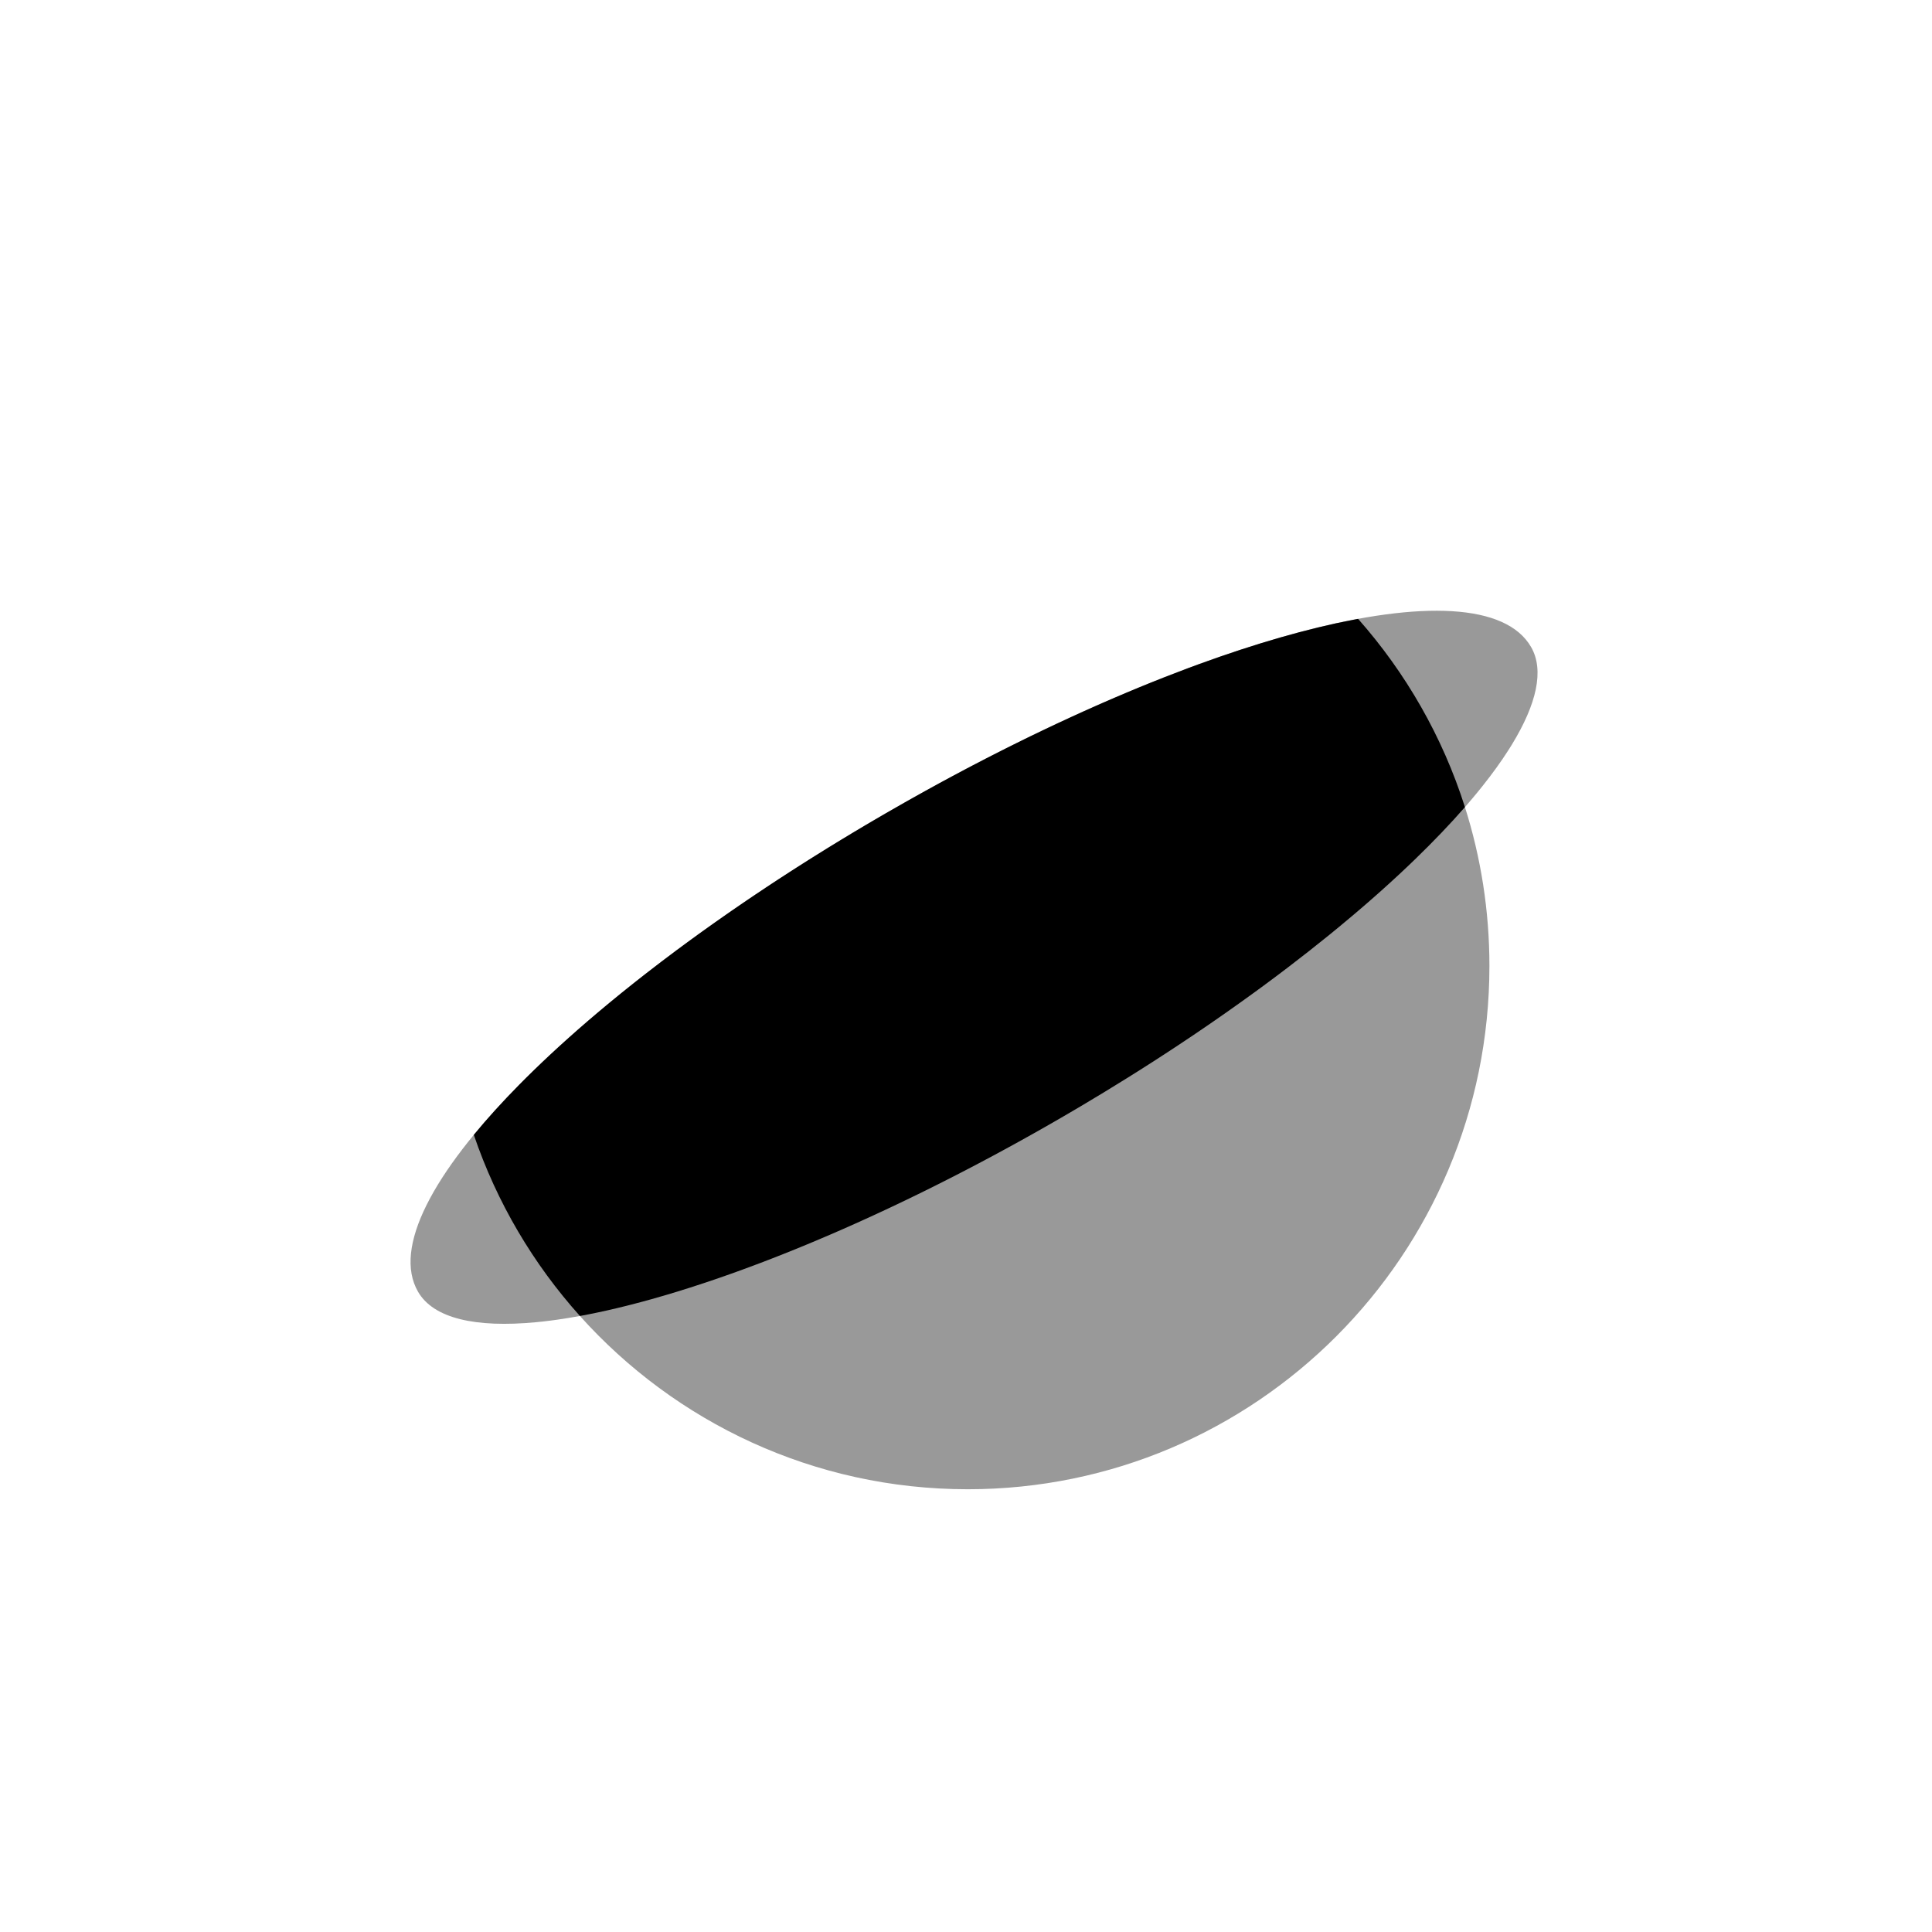 <?xml version="1.0" encoding="UTF-8"?>
<svg width="240px" height="240px" viewBox="0 0 240 240" version="1.1" xmlns="http://www.w3.org/2000/svg" xmlns:xlink="http://www.w3.org/1999/xlink">
    <title>com_vivo_browser_b_s5_1x1_mc</title>
    <g id="com_vivo_browser" stroke="none" stroke-width="1" fill="none" fill-rule="evenodd">
        <g id="主色" transform="translate(51, 75.868)" fill="#000000">
            <path d="M58.935,25.22 C97.119,3.108 132.946,-6.35 139.201,4.516 C140.847,7.377 139.9,11.571 136.817,16.618 L136.403,17.281 C135.48,18.729 134.388,20.242 133.137,21.811 L132.548,22.54 L132.548,22.54 L131.937,23.276 L131.937,23.276 L131.304,24.019 C131.197,24.143 131.089,24.268 130.98,24.393 C132.955,30.618 134.021,37.25 134.021,44.132 C134.021,80.031 105.007,109.132 69.217,109.132 C50.092,109.132 32.903,100.823 21.041,87.608 C20.077,87.784 19.14,87.937 18.231,88.067 L17.331,88.188 C17.035,88.226 16.741,88.261 16.451,88.293 L15.589,88.382 C8.066,89.097 2.841,87.916 0.926,84.589 C-5.328,73.724 20.752,47.331 58.935,25.22 Z" id="路径" opacity="0.4"></path>
            <path d="M117.706,1.008 C123.635,7.71 128.204,15.65 130.979,24.393 C129.154,26.485 127.076,28.659 124.766,30.893 L123.762,31.854 C123.084,32.497 122.387,33.144 121.671,33.796 L120.585,34.776 C120.402,34.94 120.217,35.104 120.032,35.268 L118.905,36.257 C118.715,36.422 118.524,36.588 118.332,36.753 L117.166,37.749 C116.577,38.248 115.978,38.749 115.37,39.251 L114.141,40.258 C112.486,41.602 110.765,42.955 108.983,44.313 L107.635,45.333 C107.182,45.673 106.725,46.013 106.264,46.354 L104.871,47.376 C103.7,48.228 102.507,49.08 101.292,49.932 L99.824,50.955 C99.577,51.125 99.33,51.295 99.082,51.466 L97.583,52.487 C97.331,52.657 97.079,52.827 96.826,52.997 L95.297,54.015 C95.04,54.185 94.783,54.354 94.525,54.524 L92.967,55.539 C92.706,55.708 92.444,55.877 92.181,56.046 L90.595,57.058 L90.595,57.058 L88.99,58.066 C87.108,59.24 85.189,60.407 83.237,61.563 L81.555,62.552 L81.555,62.552 L79.89,63.517 L79.89,63.517 L78.256,64.449 C77.712,64.757 77.169,65.063 76.626,65.365 L75,66.266 C73.647,67.01 72.299,67.738 70.956,68.448 L69.348,69.293 L69.348,69.293 L67.747,70.121 L67.747,70.121 L66.152,70.933 C65.887,71.067 65.622,71.2 65.357,71.333 L63.774,72.12 C63.51,72.249 63.247,72.378 62.985,72.507 L61.413,73.269 L61.413,73.269 L59.85,74.013 C59.591,74.136 59.331,74.258 59.072,74.379 L57.523,75.098 L57.523,75.098 L55.985,75.8 C55.729,75.916 55.474,76.031 55.219,76.145 L53.696,76.821 L53.696,76.821 L52.184,77.479 C51.43,77.804 50.682,78.122 49.937,78.433 L48.455,79.047 C48.209,79.148 47.964,79.248 47.719,79.347 L46.256,79.934 C45.771,80.127 45.288,80.316 44.807,80.503 L43.372,81.054 C42.658,81.324 41.95,81.588 41.247,81.845 L39.849,82.349 L39.849,82.349 L38.467,82.835 C38.238,82.914 38.01,82.993 37.782,83.071 L36.424,83.528 C35.3,83.902 34.193,84.255 33.105,84.589 L31.809,84.98 C31.166,85.17 30.529,85.353 29.9,85.529 L28.651,85.871 C28.032,86.037 27.42,86.196 26.816,86.347 L25.618,86.639 C25.222,86.733 24.829,86.824 24.441,86.912 L23.285,87.164 C22.522,87.326 21.774,87.474 21.041,87.608 C15.242,81.147 10.716,73.513 7.86,65.105 C9.506,63.101 11.391,61.023 13.494,58.89 L14.409,57.973 C15.027,57.359 15.664,56.741 16.317,56.12 L17.31,55.184 C17.645,54.871 17.984,54.558 18.328,54.243 L19.371,53.298 C20.25,52.508 21.155,51.713 22.085,50.914 L23.213,49.953 L23.213,49.953 L24.364,48.989 C24.558,48.828 24.753,48.667 24.949,48.506 L26.134,47.537 C26.334,47.376 26.534,47.214 26.736,47.052 L27.955,46.08 L27.955,46.08 L29.197,45.105 C30.449,44.13 31.734,43.152 33.05,42.172 L34.376,41.193 L34.376,41.193 L35.723,40.212 C35.949,40.049 36.176,39.886 36.404,39.722 L37.78,38.742 C38.473,38.252 39.174,37.763 39.881,37.273 L41.306,36.295 L41.306,36.295 L42.749,35.318 L42.749,35.318 L44.21,34.342 C44.7,34.017 45.193,33.693 45.689,33.368 L47.186,32.397 C47.437,32.236 47.688,32.074 47.941,31.913 L49.463,30.945 C49.718,30.784 49.974,30.624 50.23,30.463 L51.778,29.5 L51.778,29.5 L53.341,28.542 C53.865,28.223 54.391,27.904 54.92,27.587 L56.515,26.636 C56.782,26.478 57.05,26.321 57.318,26.163 L58.935,25.22 L58.935,25.22 C60.617,24.246 62.295,23.296 63.965,22.372 L65.633,21.456 C66.189,21.154 66.743,20.854 67.296,20.557 L68.954,19.675 C69.23,19.53 69.505,19.385 69.78,19.241 L71.428,18.385 C71.702,18.244 71.976,18.103 72.25,17.964 L73.887,17.134 C74.159,16.997 74.431,16.861 74.703,16.726 L76.329,15.923 C76.599,15.79 76.869,15.659 77.138,15.528 L78.751,14.752 C79.287,14.496 79.822,14.243 80.355,13.994 L81.948,13.254 L81.948,13.254 L83.532,12.533 L83.532,12.533 L85.104,11.83 C85.366,11.714 85.626,11.599 85.886,11.485 L87.442,10.811 L87.442,10.811 L88.985,10.155 L88.985,10.155 L90.516,9.518 L90.516,9.518 L92.034,8.901 L92.034,8.901 L93.538,8.303 C94.536,7.91 95.524,7.531 96.503,7.165 L97.963,6.626 C104.981,4.068 111.45,2.208 117.104,1.122 L117.706,1.008 Z" id="路径"></path>
        </g>
    </g>
</svg>
